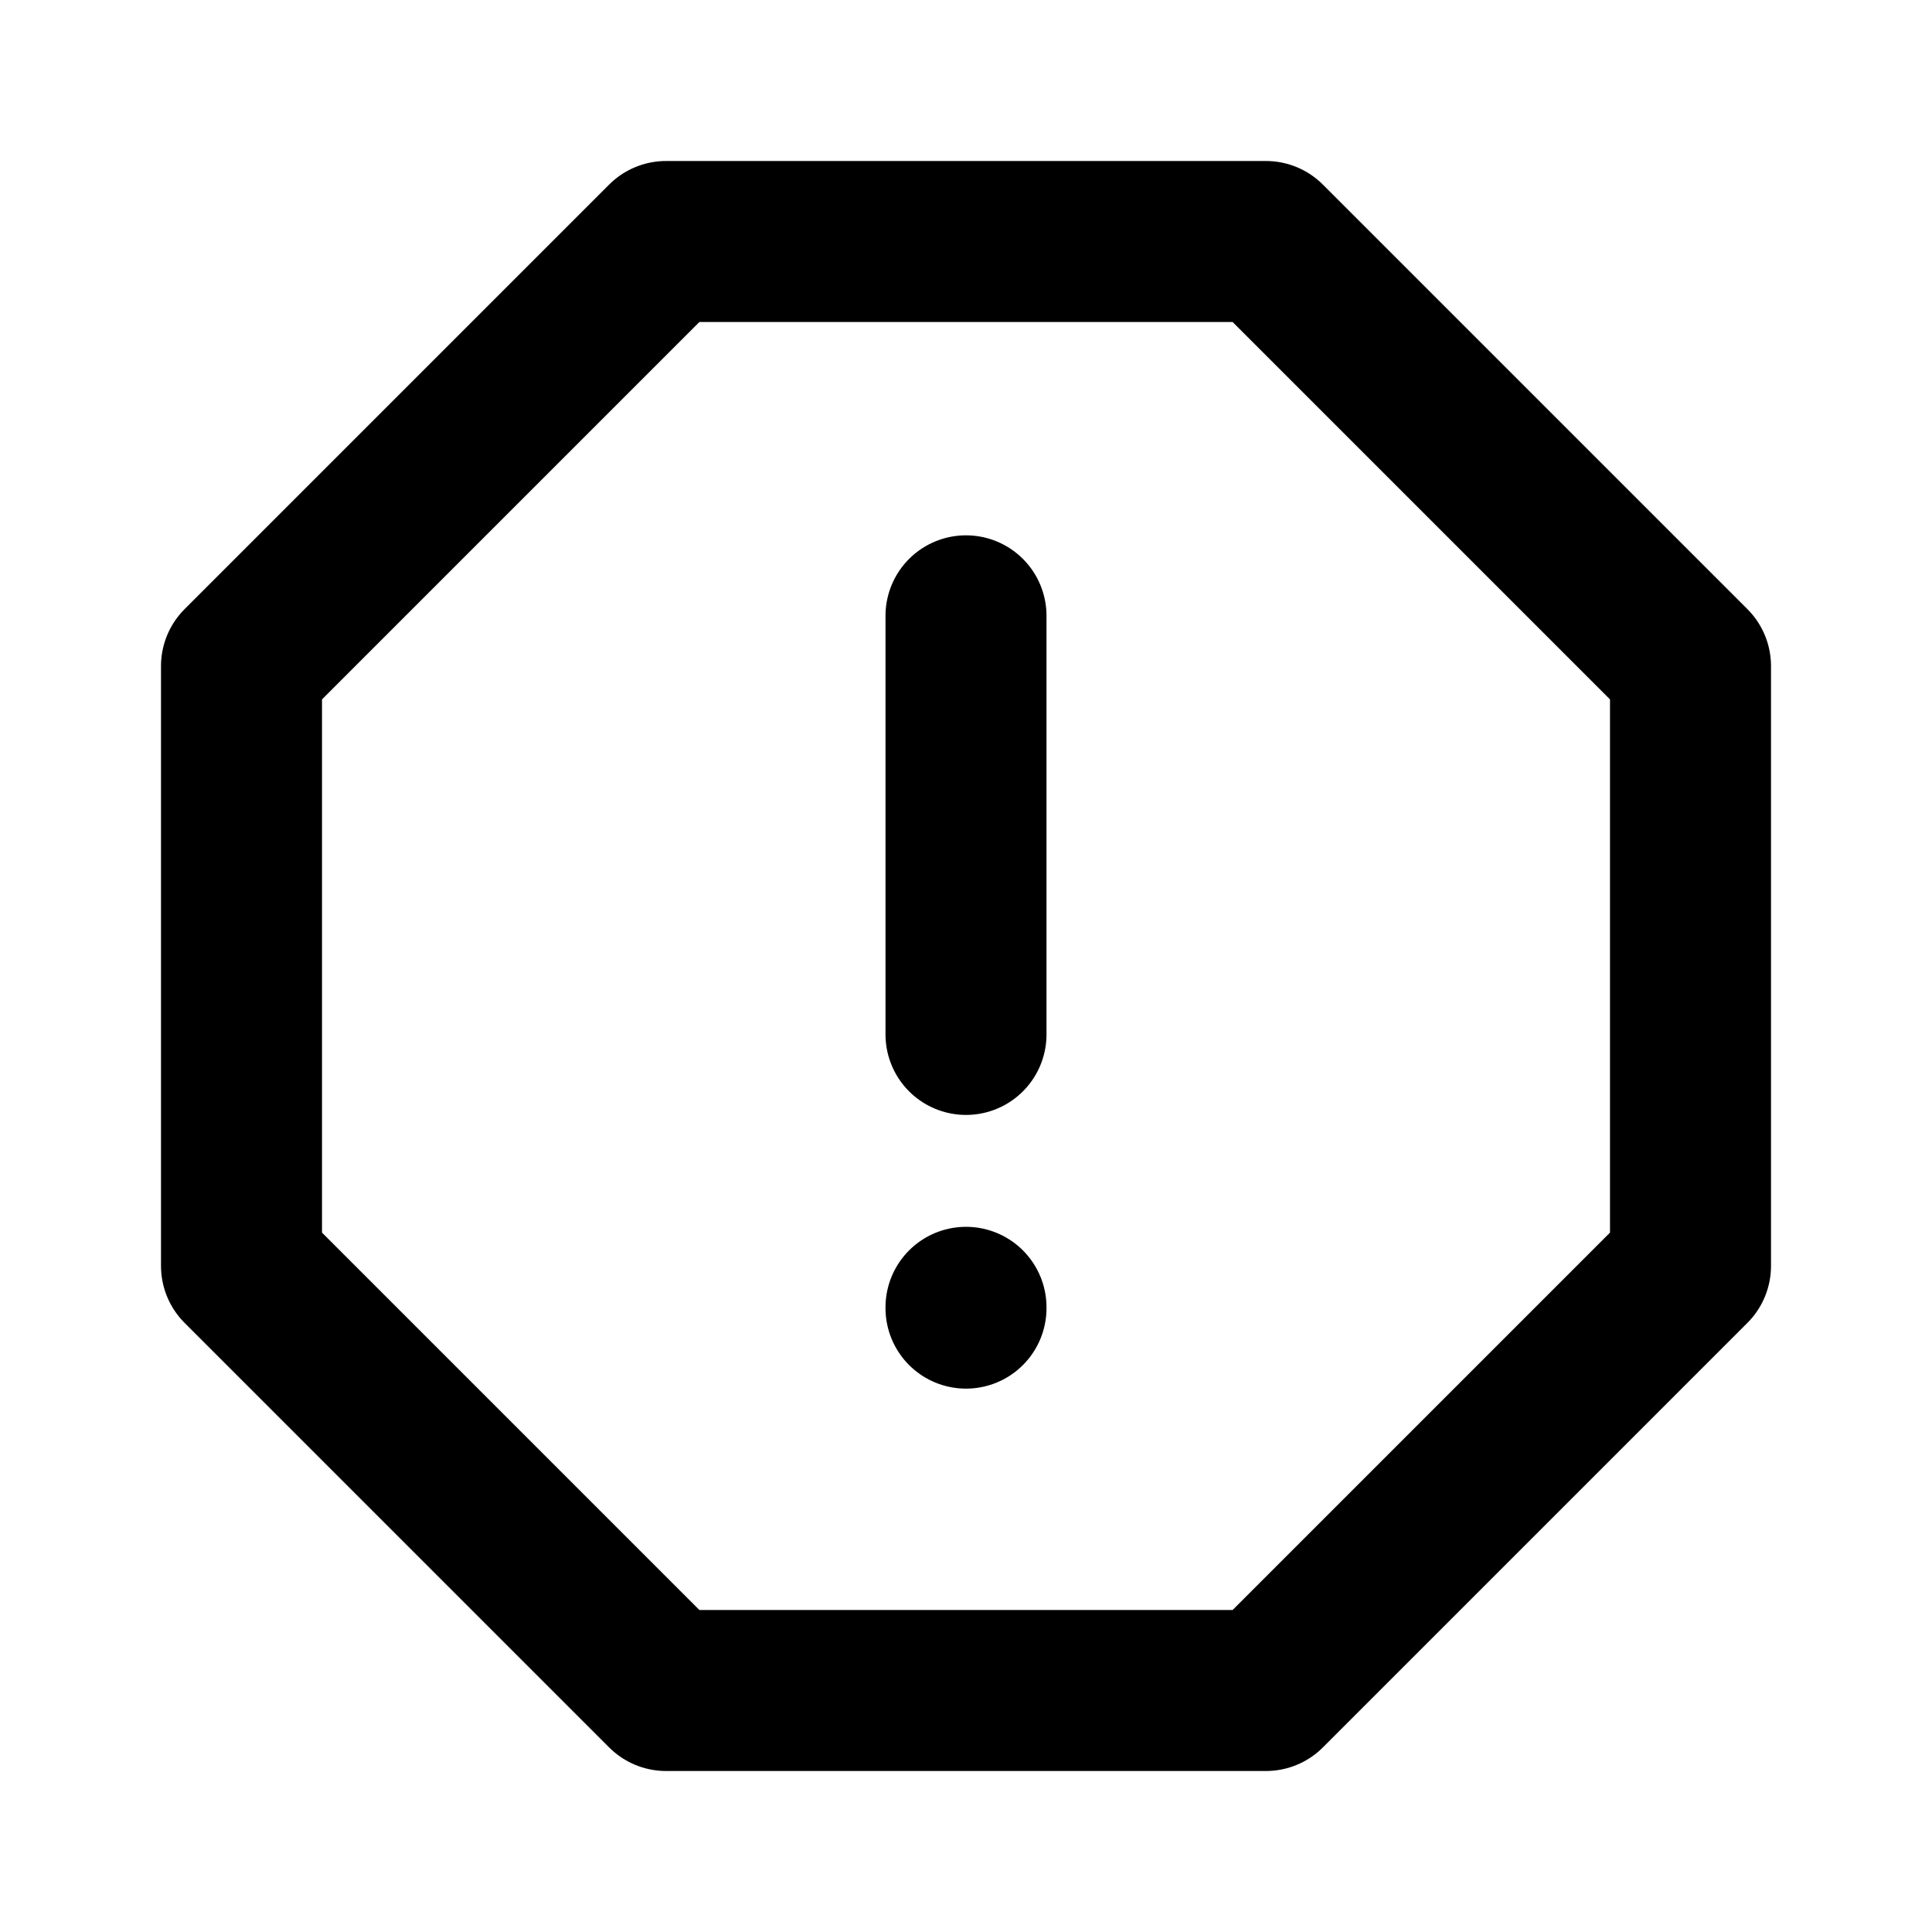 <svg xmlns="http://www.w3.org/2000/svg" viewBox="0 0 24 24" width="24" height="24" stroke="currentColor">
  <path d="M8.274,3h7.452L21,8.274v7.452L15.726,21H8.274L3,15.726V8.274ZM12,7.65v5.2m0,3.39v.01" fill="none" stroke-linecap="round" stroke-linejoin="round" stroke-width="2"/>
</svg>
